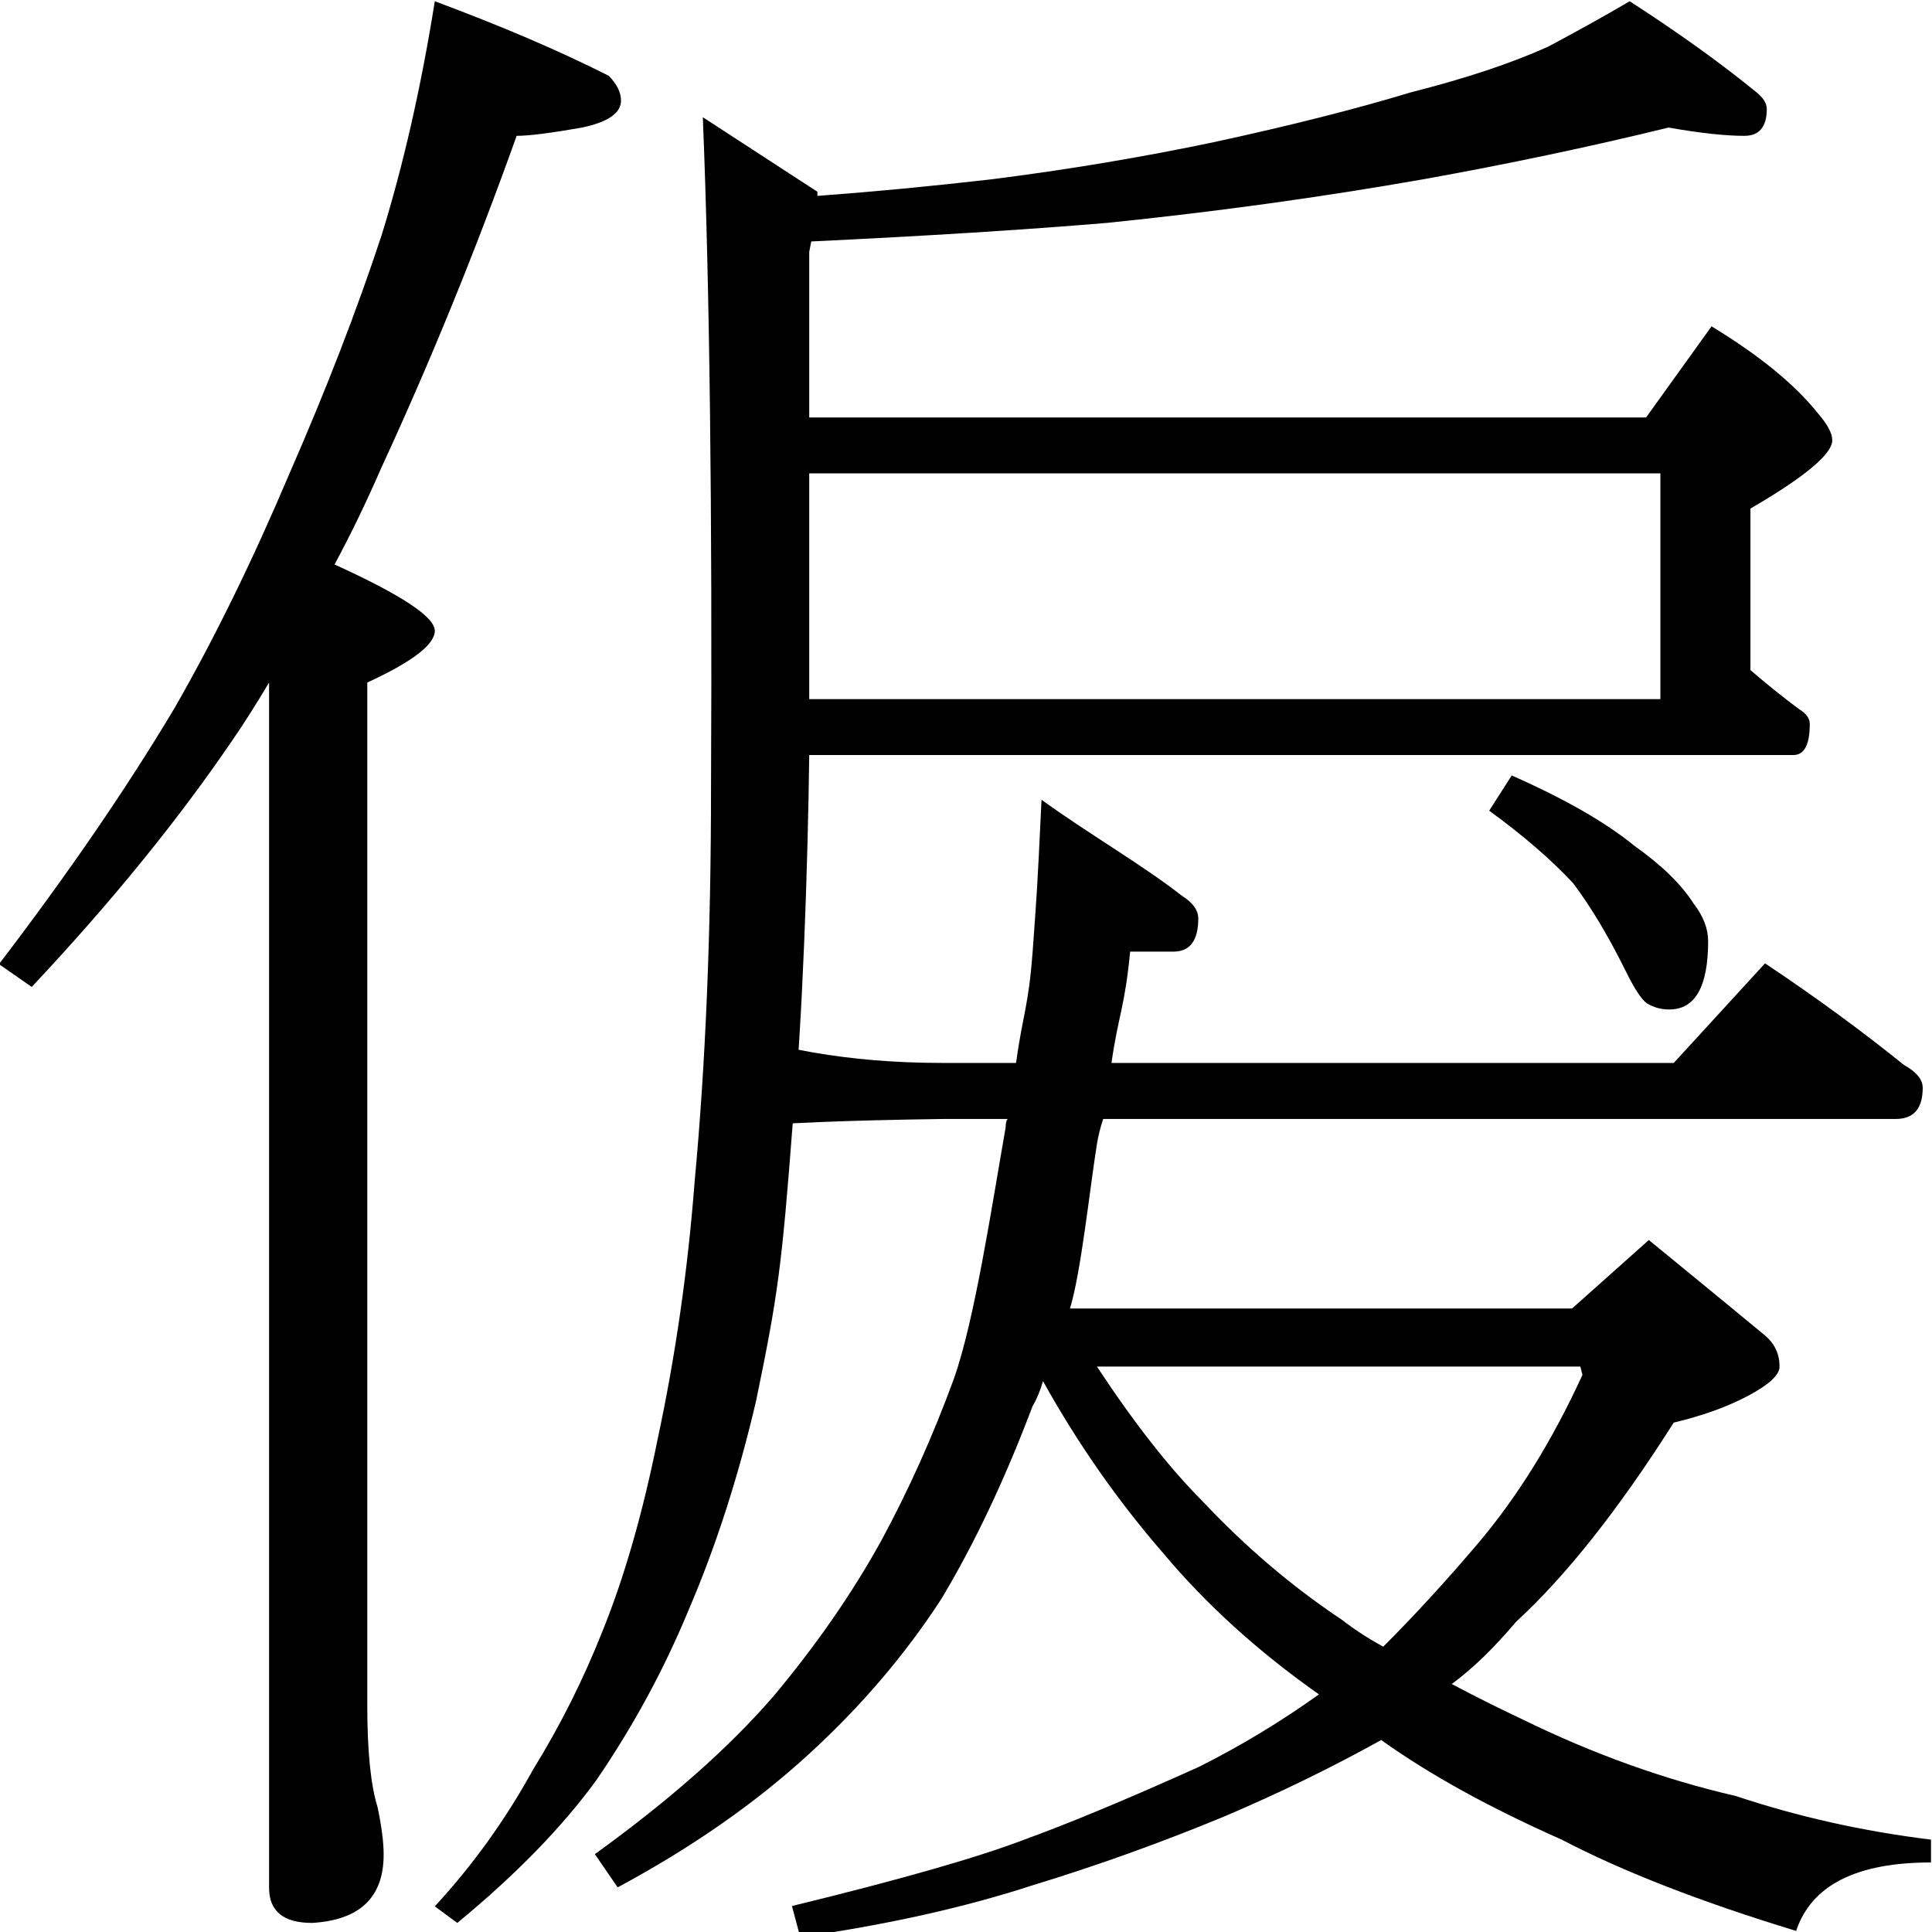 <?xml version="1.0" encoding="utf-8"?>
<!-- Generator: Adobe Illustrator 16.0.3, SVG Export Plug-In . SVG Version: 6.00 Build 0)  -->
<!DOCTYPE svg PUBLIC "-//W3C//DTD SVG 1.1//EN" "http://www.w3.org/Graphics/SVG/1.1/DTD/svg11.dtd">
<svg version="1.1"
	 id="svg2985" sodipodi:docname="Z1273.svg" inkscape:version="0.48.2 r9819" xmlns:dc="http://purl.org/dc/elements/1.1/" xmlns:cc="http://creativecommons.org/ns#" xmlns:rdf="http://www.w3.org/1999/02/22-rdf-syntax-ns#" xmlns:svg="http://www.w3.org/2000/svg" xmlns:sodipodi="http://sodipodi.sourceforge.net/DTD/sodipodi-0.dtd" xmlns:inkscape="http://www.inkscape.org/namespaces/inkscape"
	 xmlns="http://www.w3.org/2000/svg" xmlns:xlink="http://www.w3.org/1999/xlink" x="0px" y="0px" width="1000px" height="1000px"
	 viewBox="0 0 1000 1000" enable-background="new 0 0 1000 1000" xml:space="preserve">
<sodipodi:namedview  inkscape:window-maximized="0" inkscape:current-layer="layer7" inkscape:window-y="3" inkscape:guide-bbox="true" inkscape:pageopacity="0.0" inkscape:pageshadow="2" inkscape:window-width="1261" inkscape:window-height="951" inkscape:window-x="1281" inkscape:cy="510.90739" inkscape:cx="442.60243" inkscape:zoom="0.55054581" showguides="true" showgrid="false" id="base" pagecolor="#ffffff" bordercolor="#666666" borderopacity="1.0">
	<sodipodi:guide  position="200" orientation="horizontal" id="guide5596"></sodipodi:guide>
</sodipodi:namedview>
<g id="layer4" inkscape:groupmode="layer" inkscape:label="0">
	<g id="text3043" transform="matrix(0.976,0,0,1.024,0,-124)">
	</g>
	<g id="text3050" transform="scale(0.994,1.006)">
		
			<path id="path3055" sodipodi:nodetypes="cccccccccccccccccccccccccccccccccccccccccccccccccccccccccccccccccccccccccccc" inkscape:connector-curvature="0" d="
			M868.869,65.63c-41.2,9.945-83.817,18.823-127.854,26.636c-53.273,9.234-107.965,16.693-164.077,22.374
			c-42.617,3.552-94.114,6.748-154.486,9.589l-1.066,5.327v85.235h435.763l34.094-46.879c24.86,14.917,43.328,29.833,55.404,44.748
			c4.971,5.683,7.457,10.299,7.458,13.85c-0.001,7.104-14.207,18.823-42.617,35.16v83.116c9.233,7.813,17.758,14.561,25.57,20.242
			c3.552,2.132,5.328,4.618,5.329,7.458c-0.001,10.656-2.842,15.982-8.525,15.982H421.386c-0.71,56.823-3.552,139.561-8.525,188.57
			c-5.746,74.455-7.715,89.202-19.176,143.834c-9.235,39.067-20.954,74.936-35.161,107.609
			c-12.784,30.543-28.768,59.663-47.945,87.366c-17.758,24.15-41.907,48.654-72.45,73.515l-11.72-8.523
			c19.887-21.309,36.935-44.748,51.141-70.319c14.206-22.729,26.279-46.524,36.224-71.384c11.364-27.701,20.952-60.73,28.766-99.085
			c9.235-42.618,15.628-86.654,19.178-132.114c5.682-60.375,8.525-127.853,8.525-202.433c0.709-143.478-0.71-258.545-4.263-345.201
			l59.664,38.356v2.131c29.12-2.13,59.309-4.971,90.562-8.523c39.775-4.971,78.486-11.364,116.132-19.178
			c39.775-8.523,73.87-17.046,102.282-25.571c28.411-7.102,52.206-14.915,71.384-23.44c14.914-7.812,29.12-15.626,42.618-23.44
			c25.569,16.337,47.587,31.964,66.055,46.879c3.552,2.842,5.328,5.683,5.329,8.523c-0.001,9.235-3.908,13.852-11.722,13.851
			C898.345,69.892,885.203,68.471,868.869,65.63L868.869,65.63z M421.386,359.702h443.22V243.558h-443.22V359.702z M787.182,398.992
			c27.702,12.075,49.009,24.15,63.926,36.224c14.205,9.944,24.504,19.888,30.898,29.832c4.971,6.393,7.458,12.784,7.459,19.178
			c-0.001,23.44-6.748,35.161-20.243,35.161c-4.263,0-8.169-1.066-11.72-3.198c-2.841-2.13-6.394-7.457-10.655-15.981
			c-9.234-18.467-18.468-33.737-27.701-45.814c-11.366-12.074-25.928-24.504-43.683-37.29L787.182,398.992z M226.412,0.638
			c34.804,12.786,64.991,25.571,90.561,38.356c4.262,4.262,6.393,8.524,6.394,12.785c-0.001,6.393-6.748,11.01-20.243,13.851
			c-16.337,2.842-27.702,4.262-34.095,4.261c-21.309,58.955-44.748,115.778-70.318,170.47c-7.814,17.758-15.982,34.45-24.505,50.076
			c34.804,15.627,52.206,26.991,52.206,34.094c0,7.103-11.72,15.982-35.16,26.636v526.325c0,23.44,1.775,40.842,5.329,52.205
			c2.13,9.944,3.196,18.114,3.196,24.506c0,22.019-12.43,33.738-37.29,35.16c-14.915,0-22.374-6.038-22.374-18.113V351.166
			c-6.393,10.655-12.784,20.599-19.177,29.832c-28.411,41.197-63.216,83.46-104.414,126.787l-17.046-11.72
			c36.224-46.879,66.768-90.917,91.627-132.114c20.599-35.514,40.486-75.645,59.664-120.394
			c19.176-43.327,35.16-84.169,47.945-122.525C210.075,84.808,219.309,44.677,226.412,0.638z"/>
	</g>
</g>
<g id="layer7" inkscape:groupmode="layer" inkscape:label="謘潭#2">
	<g id="text3105" transform="scale(1,1)">
		
			<path id="path3110" sodipodi:nodetypes="cccccccccccccccccccccccccccccccccccccccccccccccccccsccccccccccc" inkscape:connector-curvature="0" d="
			M539.086,413.94c23.625,17.183,52.5,33.877,72.548,49.627c5.727,3.58,8.589,7.516,8.59,11.813
			c-0.001,11.456-4.296,17.183-12.885,17.182h-22.376c-2.863,29.354-6.084,32.56-9.663,57.618h291.027l47.251-51.548
			c25.772,17.183,49.757,34.722,71.952,52.622c6.442,3.58,9.662,7.516,9.663,11.813c-0.001,10.739-4.654,16.109-13.961,16.108
			h-410.23c-1.433,4.297-2.506,8.59-3.222,12.887c-3.58,22.193-8.234,66.597-13.961,85.21h259.884l39.734-35.439
			c23.625,19.331,43.671,35.797,60.138,49.4c5.011,4.295,7.517,9.665,7.518,16.108c-0.001,4.296-5.37,9.307-16.109,15.036
			c-10.74,5.727-23.627,10.38-38.66,13.96c-28.639,45.105-55.844,79.469-81.618,103.095c-11.456,13.602-22.553,24.342-33.29,32.216
			c12.169,6.444,24.341,12.529,36.513,18.257c36.51,17.899,73.382,31.142,110.612,39.735
			c32.214,10.739,65.864,18.255,100.945,22.552v11.813c-38.662,0-61.929,11.813-69.804,35.439
			c-49.4-15.036-89.851-30.786-121.352-47.252c-37.229-16.466-68.372-33.649-93.429-51.548
			c-25.774,14.32-52.98,27.563-81.617,39.735c-32.934,13.603-65.867,25.416-98.799,35.439
			c-35.081,11.455-75.174,20.404-120.276,26.848l-4.295-16.109c55.842-13.603,95.935-25.059,120.275-34.365
			c23.626-8.591,53.695-21.12,90.209-37.586c21.476-10.739,42.24-23.268,62.287-37.586c-31.502-22.193-58.35-46.535-80.543-73.024
			c-23.626-27.205-44.388-56.917-62.286-89.134c-1.433,5.013-3.223,9.307-5.369,12.887c-14.32,37.945-30.071,71.234-47.252,99.873
			c-18.615,28.638-41.167,55.127-67.655,79.469c-27.922,25.773-61.212,49.042-99.873,69.805l-11.813-17.183
			c38.661-27.922,69.445-55.128,92.355-81.617c22.193-26.489,40.807-53.338,55.843-80.543c14.318-26.49,26.847-54.411,37.586-83.764
			c10.74-30.069,19.687-89.507,26.849-130.315c-0.001-2.147,0.356-3.58,1.072-4.296H488.31
			c-50.832,0.716-85.554,2.147-104.168,4.296l-13.138-50.885c30.784,9.307,65.044,17.593,117.306,17.593h37.589
			c3.579-25.773,6.444-28.979,8.591-57.618C536.571,463.358,536.738,464.201,539.086,413.94L539.086,413.94z M567.781,707.342
			c19.33,29.353,37.585,52.621,54.769,69.805c22.193,23.625,46.178,44.029,71.952,61.211c6.443,5.013,13.602,9.665,21.476,13.96
			c15.751-15.75,31.86-33.292,48.326-52.621c20.762-24.343,39.017-53.695,54.77-88.06L818,707.342H567.781z"/>
	</g>
</g>
</svg>

